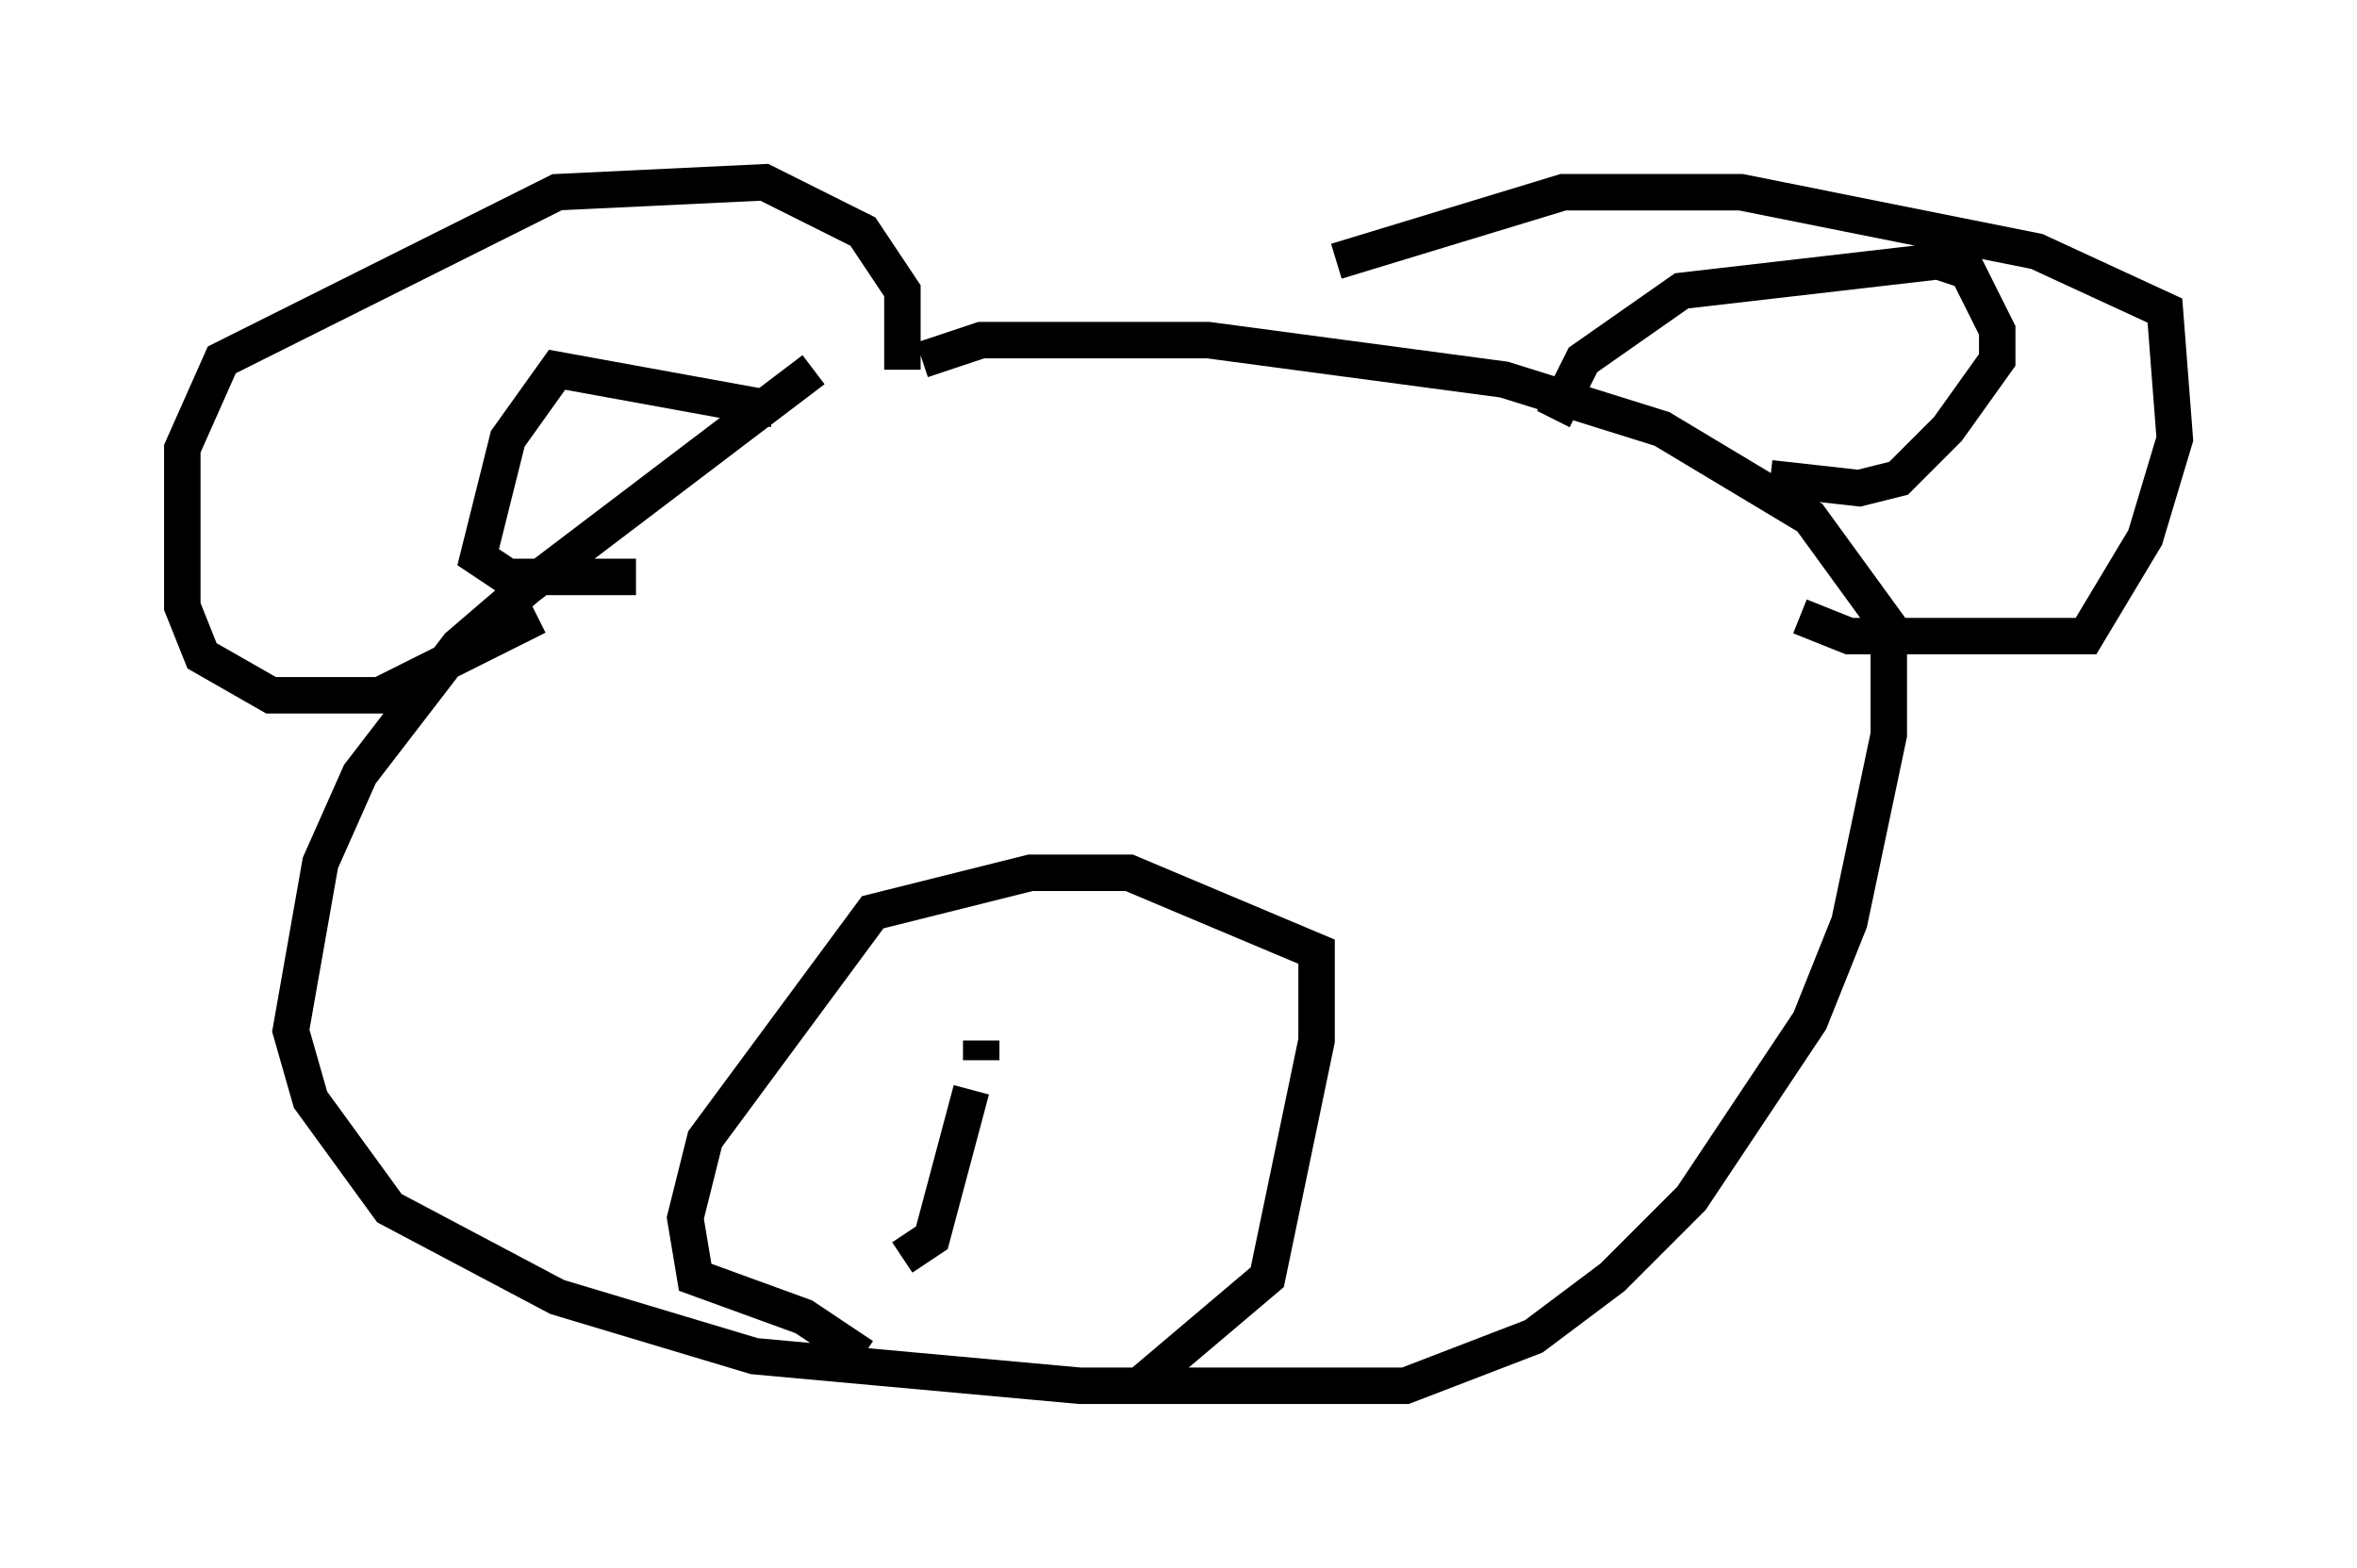 <?xml version="1.0" encoding="utf-8" ?>
<svg baseProfile="full" height="43.017" version="1.1" width="64.668" xmlns="http://www.w3.org/2000/svg" xmlns:ev="http://www.w3.org/2001/xml-events" xmlns:xlink="http://www.w3.org/1999/xlink"><defs /><rect fill="white" height="43.017" width="64.668" x="0" y="0" /><path d="M26.651, 7.436 m-4.33, 2.706 l-7.848, 5.954 -1.894, 1.624 l-2.706, 3.518 -1.083, 2.436 l-0.812, 4.601 0.541, 1.894 l2.165, 2.977 4.601, 2.436 l5.413, 1.624 8.931, 0.812 l8.931, 0.0 3.518, -1.353 l2.165, -1.624 2.165, -2.165 l3.248, -4.871 1.083, -2.706 l1.083, -5.142 0.0, -2.977 l-2.165, -2.977 -4.059, -2.436 l-4.33, -1.353 -8.119, -1.083 l-6.225, 0.0 -1.624, 0.541 m-0.541, 0.271 l0.0, -2.165 -1.083, -1.624 l-2.706, -1.353 -5.683, 0.271 l-9.202, 4.601 -1.083, 2.436 l0.0, 4.33 0.541, 1.353 l1.894, 1.083 2.977, 0.0 l4.33, -2.165 m21.921, -9.743 l6.225, -1.894 4.871, 0.0 l8.119, 1.624 3.518, 1.624 l0.271, 3.518 -0.812, 2.706 l-1.624, 2.706 -6.495, 0.0 l-1.353, -0.541 m-6.766, -5.413 l0.812, -1.624 2.706, -1.894 l7.036, -0.812 0.812, 0.271 l0.812, 1.624 0.0, 0.812 l-1.353, 1.894 -1.353, 1.353 l-1.083, 0.271 -2.436, -0.271 m-27.334, -1.894 l-5.954, -1.083 -1.353, 1.894 l-0.812, 3.248 0.812, 0.541 l3.518, 0.0 m6.225, 21.38 l-1.624, -1.083 -2.977, -1.083 l-0.271, -1.624 0.541, -2.165 l4.601, -6.225 4.33, -1.083 l2.706, 0.0 5.142, 2.165 l0.0, 2.436 -1.353, 6.495 l-3.518, 2.977 m-4.33, -9.472 l0.0, 0.541 m-0.271, 0.812 l-1.083, 4.059 -0.812, 0.541 " fill="none" stroke="black" stroke-width="1" /></svg>